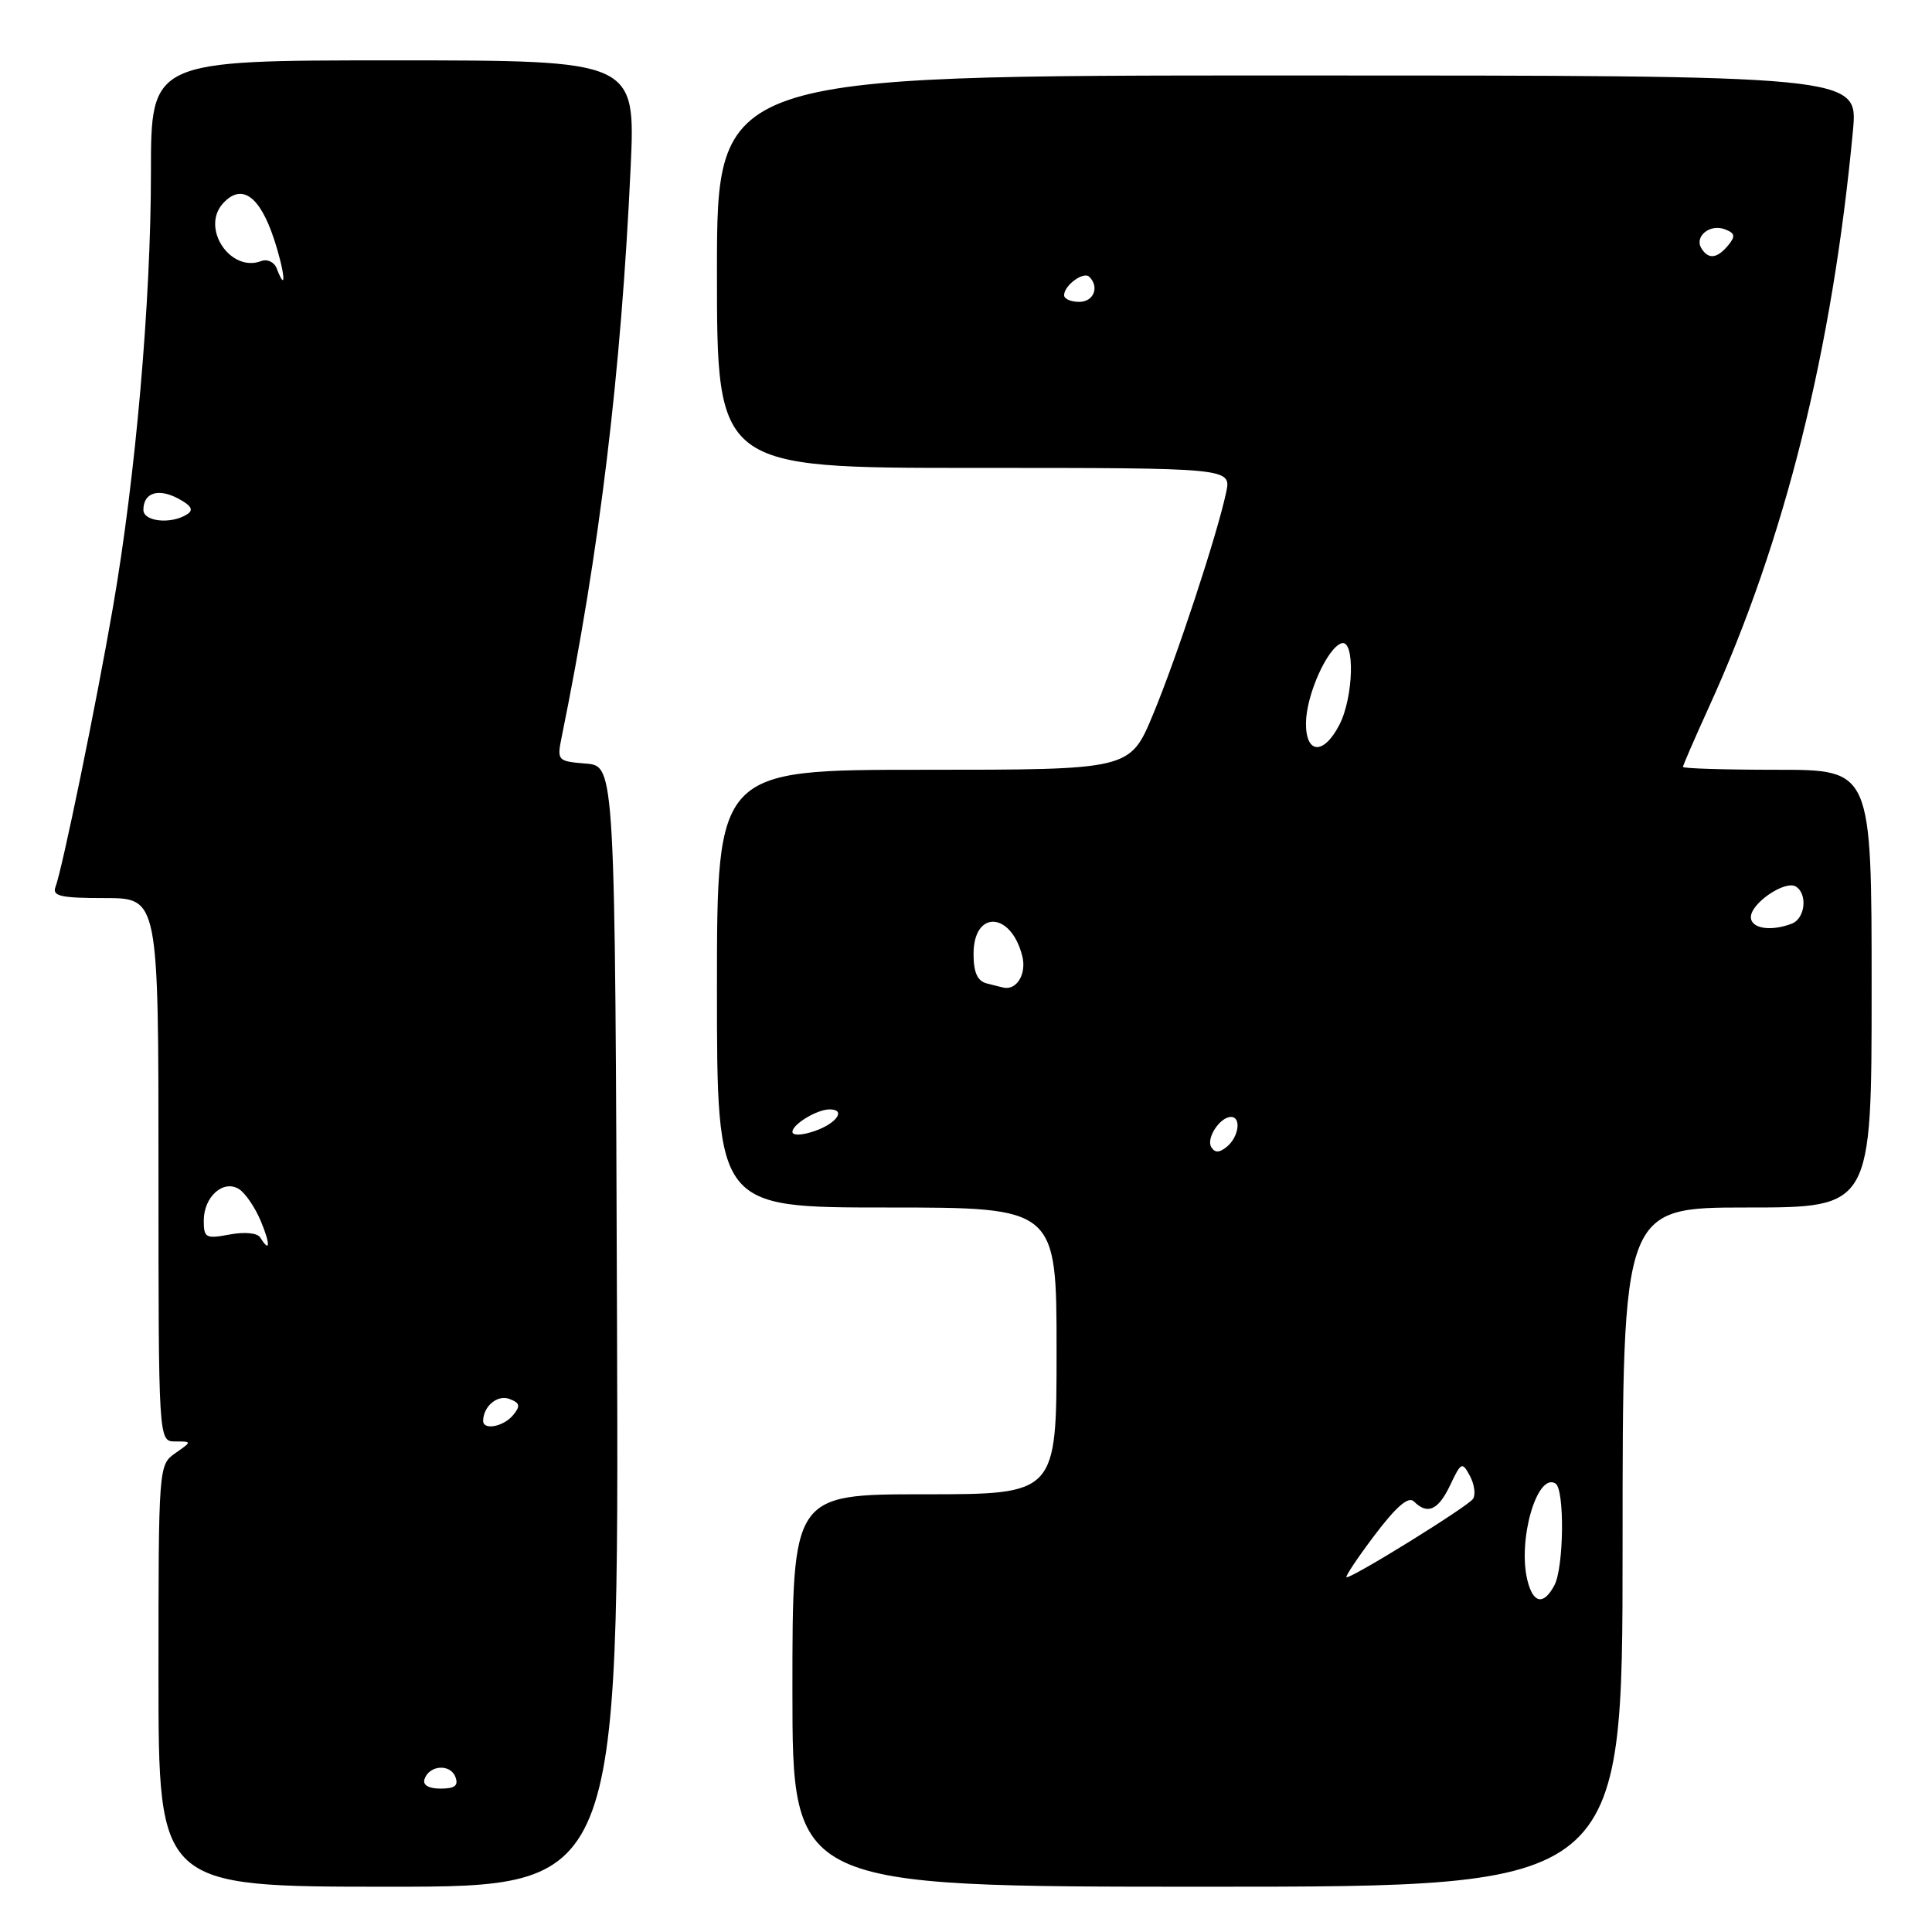 <?xml version="1.0" encoding="UTF-8" standalone="no"?>
<!DOCTYPE svg PUBLIC "-//W3C//DTD SVG 1.1//EN" "http://www.w3.org/Graphics/SVG/1.1/DTD/svg11.dtd" >
<svg xmlns="http://www.w3.org/2000/svg" xmlns:xlink="http://www.w3.org/1999/xlink" version="1.1" viewBox="0 0 256 256">
 <g >
 <path fill="currentColor"
d=" M 81.76 175.75 C 81.50 101.50 81.50 101.50 77.64 101.18 C 73.87 100.87 73.79 100.79 74.42 97.68 C 79.45 73.01 82.30 49.42 83.56 22.25 C 84.22 8.00 84.22 8.00 52.11 8.00 C 20.00 8.00 20.00 8.00 20.00 22.84 C 20.00 39.91 17.97 63.18 14.96 80.50 C 12.70 93.55 8.25 115.18 7.35 117.53 C 6.89 118.74 8.06 119.00 13.89 119.00 C 21.00 119.00 21.00 119.00 21.00 155.00 C 21.00 191.00 21.00 191.00 23.22 191.00 C 25.45 191.00 25.45 191.00 23.22 192.56 C 21.02 194.10 21.00 194.31 21.00 222.06 C 21.00 250.00 21.00 250.00 51.51 250.00 C 82.01 250.00 82.01 250.00 81.76 175.75 Z  M 215.00 205.00 C 215.00 160.00 215.00 160.00 231.50 160.00 C 248.00 160.00 248.00 160.00 248.00 131.00 C 248.00 102.00 248.00 102.00 235.50 102.00 C 228.62 102.00 223.00 101.83 223.00 101.62 C 223.00 101.42 224.56 97.83 226.46 93.65 C 236.50 71.62 242.81 46.34 245.53 17.25 C 246.20 10.00 246.20 10.00 170.60 10.00 C 95.00 10.00 95.00 10.00 95.00 36.00 C 95.00 62.00 95.00 62.00 129.08 62.00 C 163.16 62.00 163.16 62.00 162.47 65.25 C 161.27 70.90 155.89 87.22 152.75 94.75 C 149.72 102.00 149.72 102.00 122.36 102.00 C 95.00 102.00 95.00 102.00 95.00 131.00 C 95.00 160.00 95.00 160.00 117.50 160.00 C 140.00 160.00 140.00 160.00 140.00 179.00 C 140.00 198.00 140.00 198.00 122.50 198.00 C 105.00 198.00 105.00 198.00 105.00 224.00 C 105.00 250.00 105.00 250.00 160.00 250.00 C 215.00 250.00 215.00 250.00 215.00 205.00 Z  M 56.25 235.75 C 56.87 233.88 59.66 233.68 60.34 235.45 C 60.78 236.60 60.28 237.00 58.39 237.00 C 56.79 237.00 55.99 236.53 56.25 235.75 Z  M 64.02 188.25 C 64.05 186.32 65.94 184.76 67.51 185.37 C 68.90 185.90 68.99 186.30 67.99 187.51 C 66.71 189.06 63.99 189.56 64.02 188.25 Z  M 34.48 163.97 C 34.11 163.37 32.41 163.21 30.42 163.58 C 27.27 164.17 27.00 164.03 27.00 161.73 C 27.00 158.57 29.60 156.26 31.67 157.56 C 32.50 158.09 33.79 159.97 34.54 161.76 C 35.85 164.87 35.81 166.13 34.48 163.97 Z  M 19.00 67.56 C 19.00 65.29 20.97 64.65 23.61 66.06 C 25.38 67.01 25.70 67.58 24.77 68.16 C 22.66 69.50 19.00 69.12 19.00 67.56 Z  M 36.66 35.56 C 36.34 34.72 35.42 34.29 34.62 34.59 C 30.53 36.16 26.58 30.23 29.54 26.96 C 32.00 24.24 34.41 25.92 36.31 31.69 C 37.75 36.06 38.02 39.11 36.66 35.56 Z  M 202.40 209.44 C 201.06 204.11 203.67 195.06 206.11 196.57 C 207.34 197.33 207.23 207.70 205.96 210.07 C 204.54 212.73 203.16 212.49 202.40 209.44 Z  M 182.12 203.45 C 185.03 199.60 186.63 198.23 187.35 198.95 C 189.16 200.76 190.58 200.11 192.16 196.78 C 193.61 193.72 193.75 193.66 194.78 195.58 C 195.37 196.70 195.55 198.06 195.18 198.61 C 194.50 199.62 179.37 209.00 178.43 209.00 C 178.16 209.00 179.82 206.50 182.12 203.45 Z  M 160.50 152.00 C 159.79 150.84 161.65 148.00 163.12 148.00 C 164.50 148.00 164.15 150.63 162.59 151.93 C 161.58 152.76 160.99 152.79 160.50 152.00 Z  M 105.00 149.98 C 105.00 148.97 108.26 147.00 109.93 147.00 C 112.14 147.00 110.89 148.84 108.00 149.85 C 106.29 150.45 105.00 150.50 105.00 149.98 Z  M 130.75 130.31 C 129.51 129.99 129.00 128.85 129.00 126.40 C 129.00 120.55 133.98 120.78 135.46 126.70 C 136.04 129.02 134.75 131.22 133.00 130.87 C 132.72 130.81 131.71 130.56 130.75 130.31 Z  M 232.00 121.52 C 232.00 119.68 236.54 116.60 237.96 117.47 C 239.55 118.46 239.20 121.71 237.42 122.39 C 234.63 123.46 232.00 123.04 232.00 121.52 Z  M 173.05 95.75 C 173.10 92.05 175.88 85.85 177.75 85.24 C 179.56 84.65 179.37 92.39 177.47 96.05 C 175.38 100.10 172.99 99.93 173.05 95.75 Z  M 141.00 39.12 C 141.00 37.81 143.58 35.92 144.34 36.68 C 145.71 38.04 144.92 40.00 143.00 40.00 C 141.90 40.00 141.00 39.61 141.00 39.12 Z  M 225.45 32.91 C 224.47 31.34 226.58 29.62 228.55 30.38 C 229.91 30.90 229.99 31.30 228.99 32.51 C 227.53 34.27 226.37 34.41 225.45 32.91 Z "/>
</g>
</svg>